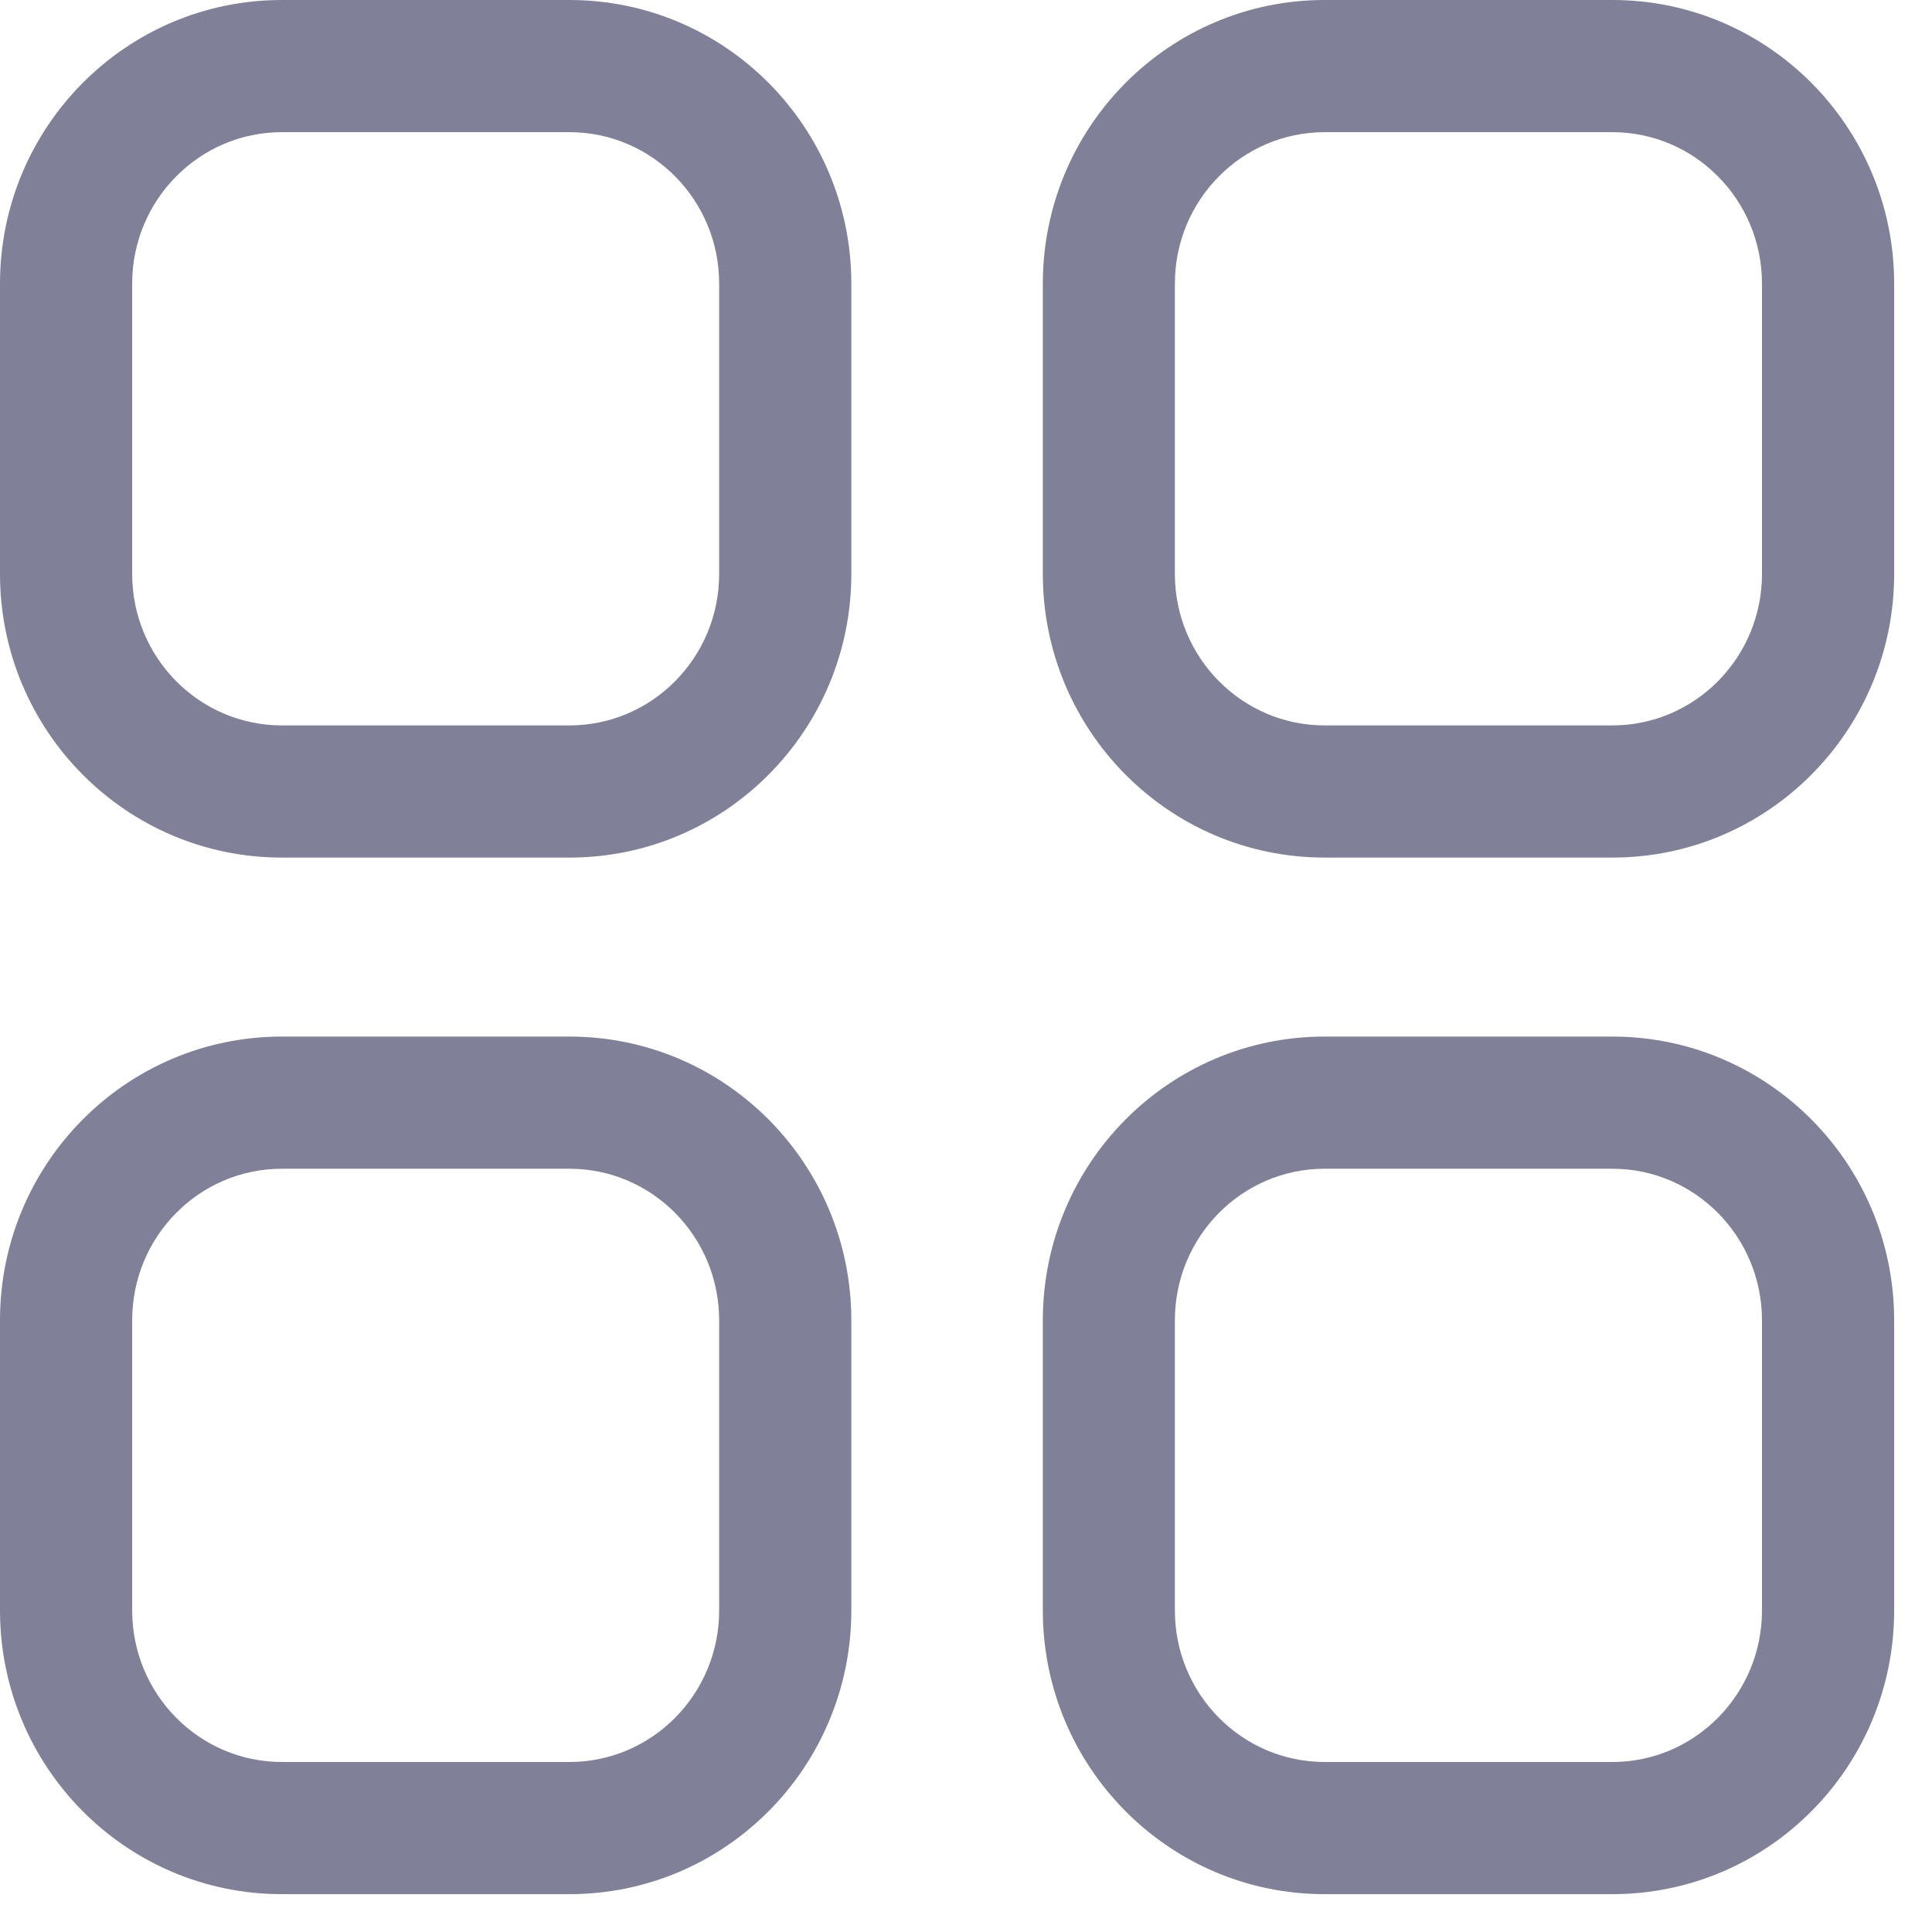 <svg width="17" height="17" viewBox="0 0 17 17" fill="none" xmlns="http://www.w3.org/2000/svg">
<path fill-rule="evenodd" clip-rule="evenodd" d="M5.011 0H2.48C1.109 0 0 1.119 0 2.496V5.05C0 6.427 1.109 7.546 2.48 7.546H5.011C6.382 7.546 7.491 6.427 7.491 5.05V2.496C7.491 1.119 6.382 0 5.011 0ZM2.48 1.163H5.011C5.737 1.163 6.328 1.759 6.328 2.496V5.05C6.328 5.787 5.737 6.383 5.011 6.383H2.48C1.754 6.383 1.163 5.787 1.163 5.05V2.496C1.163 1.759 1.754 1.163 2.48 1.163ZM14.188 0H11.655C10.285 0 9.176 1.119 9.176 2.496V5.05C9.176 6.427 10.285 7.546 11.655 7.546H14.188C15.557 7.546 16.667 6.427 16.667 5.05V2.496C16.667 1.119 15.558 0 14.188 0ZM11.655 1.163H14.188C14.913 1.163 15.504 1.759 15.504 2.496V5.05C15.504 5.787 14.913 6.383 14.188 6.383H11.655C10.93 6.383 10.338 5.787 10.338 5.05V2.496C10.338 1.759 10.929 1.163 11.655 1.163ZM2.48 9.121H5.011C6.382 9.121 7.491 10.24 7.491 11.618V14.17C7.491 15.548 6.382 16.667 5.011 16.667H2.48C1.109 16.667 0 15.548 0 14.17V11.618C0 10.24 1.109 9.121 2.48 9.121ZM5.011 10.284H2.48C1.753 10.284 1.163 10.88 1.163 11.618V14.17C1.163 14.908 1.754 15.504 2.48 15.504H5.011C5.737 15.504 6.328 14.908 6.328 14.17V11.618C6.328 10.88 5.738 10.284 5.011 10.284ZM14.188 9.121H11.655C10.285 9.121 9.176 10.24 9.176 11.618V14.17C9.176 15.548 10.285 16.667 11.655 16.667H14.188C15.558 16.667 16.667 15.548 16.667 14.17V11.618C16.667 10.24 15.558 9.121 14.188 9.121ZM11.655 10.284H14.188C14.913 10.284 15.504 10.88 15.504 11.618V14.17C15.504 14.908 14.913 15.504 14.188 15.504H11.655C10.929 15.504 10.338 14.908 10.338 14.17V11.618C10.338 10.88 10.929 10.284 11.655 10.284Z" fill="#808099"/>
</svg>
